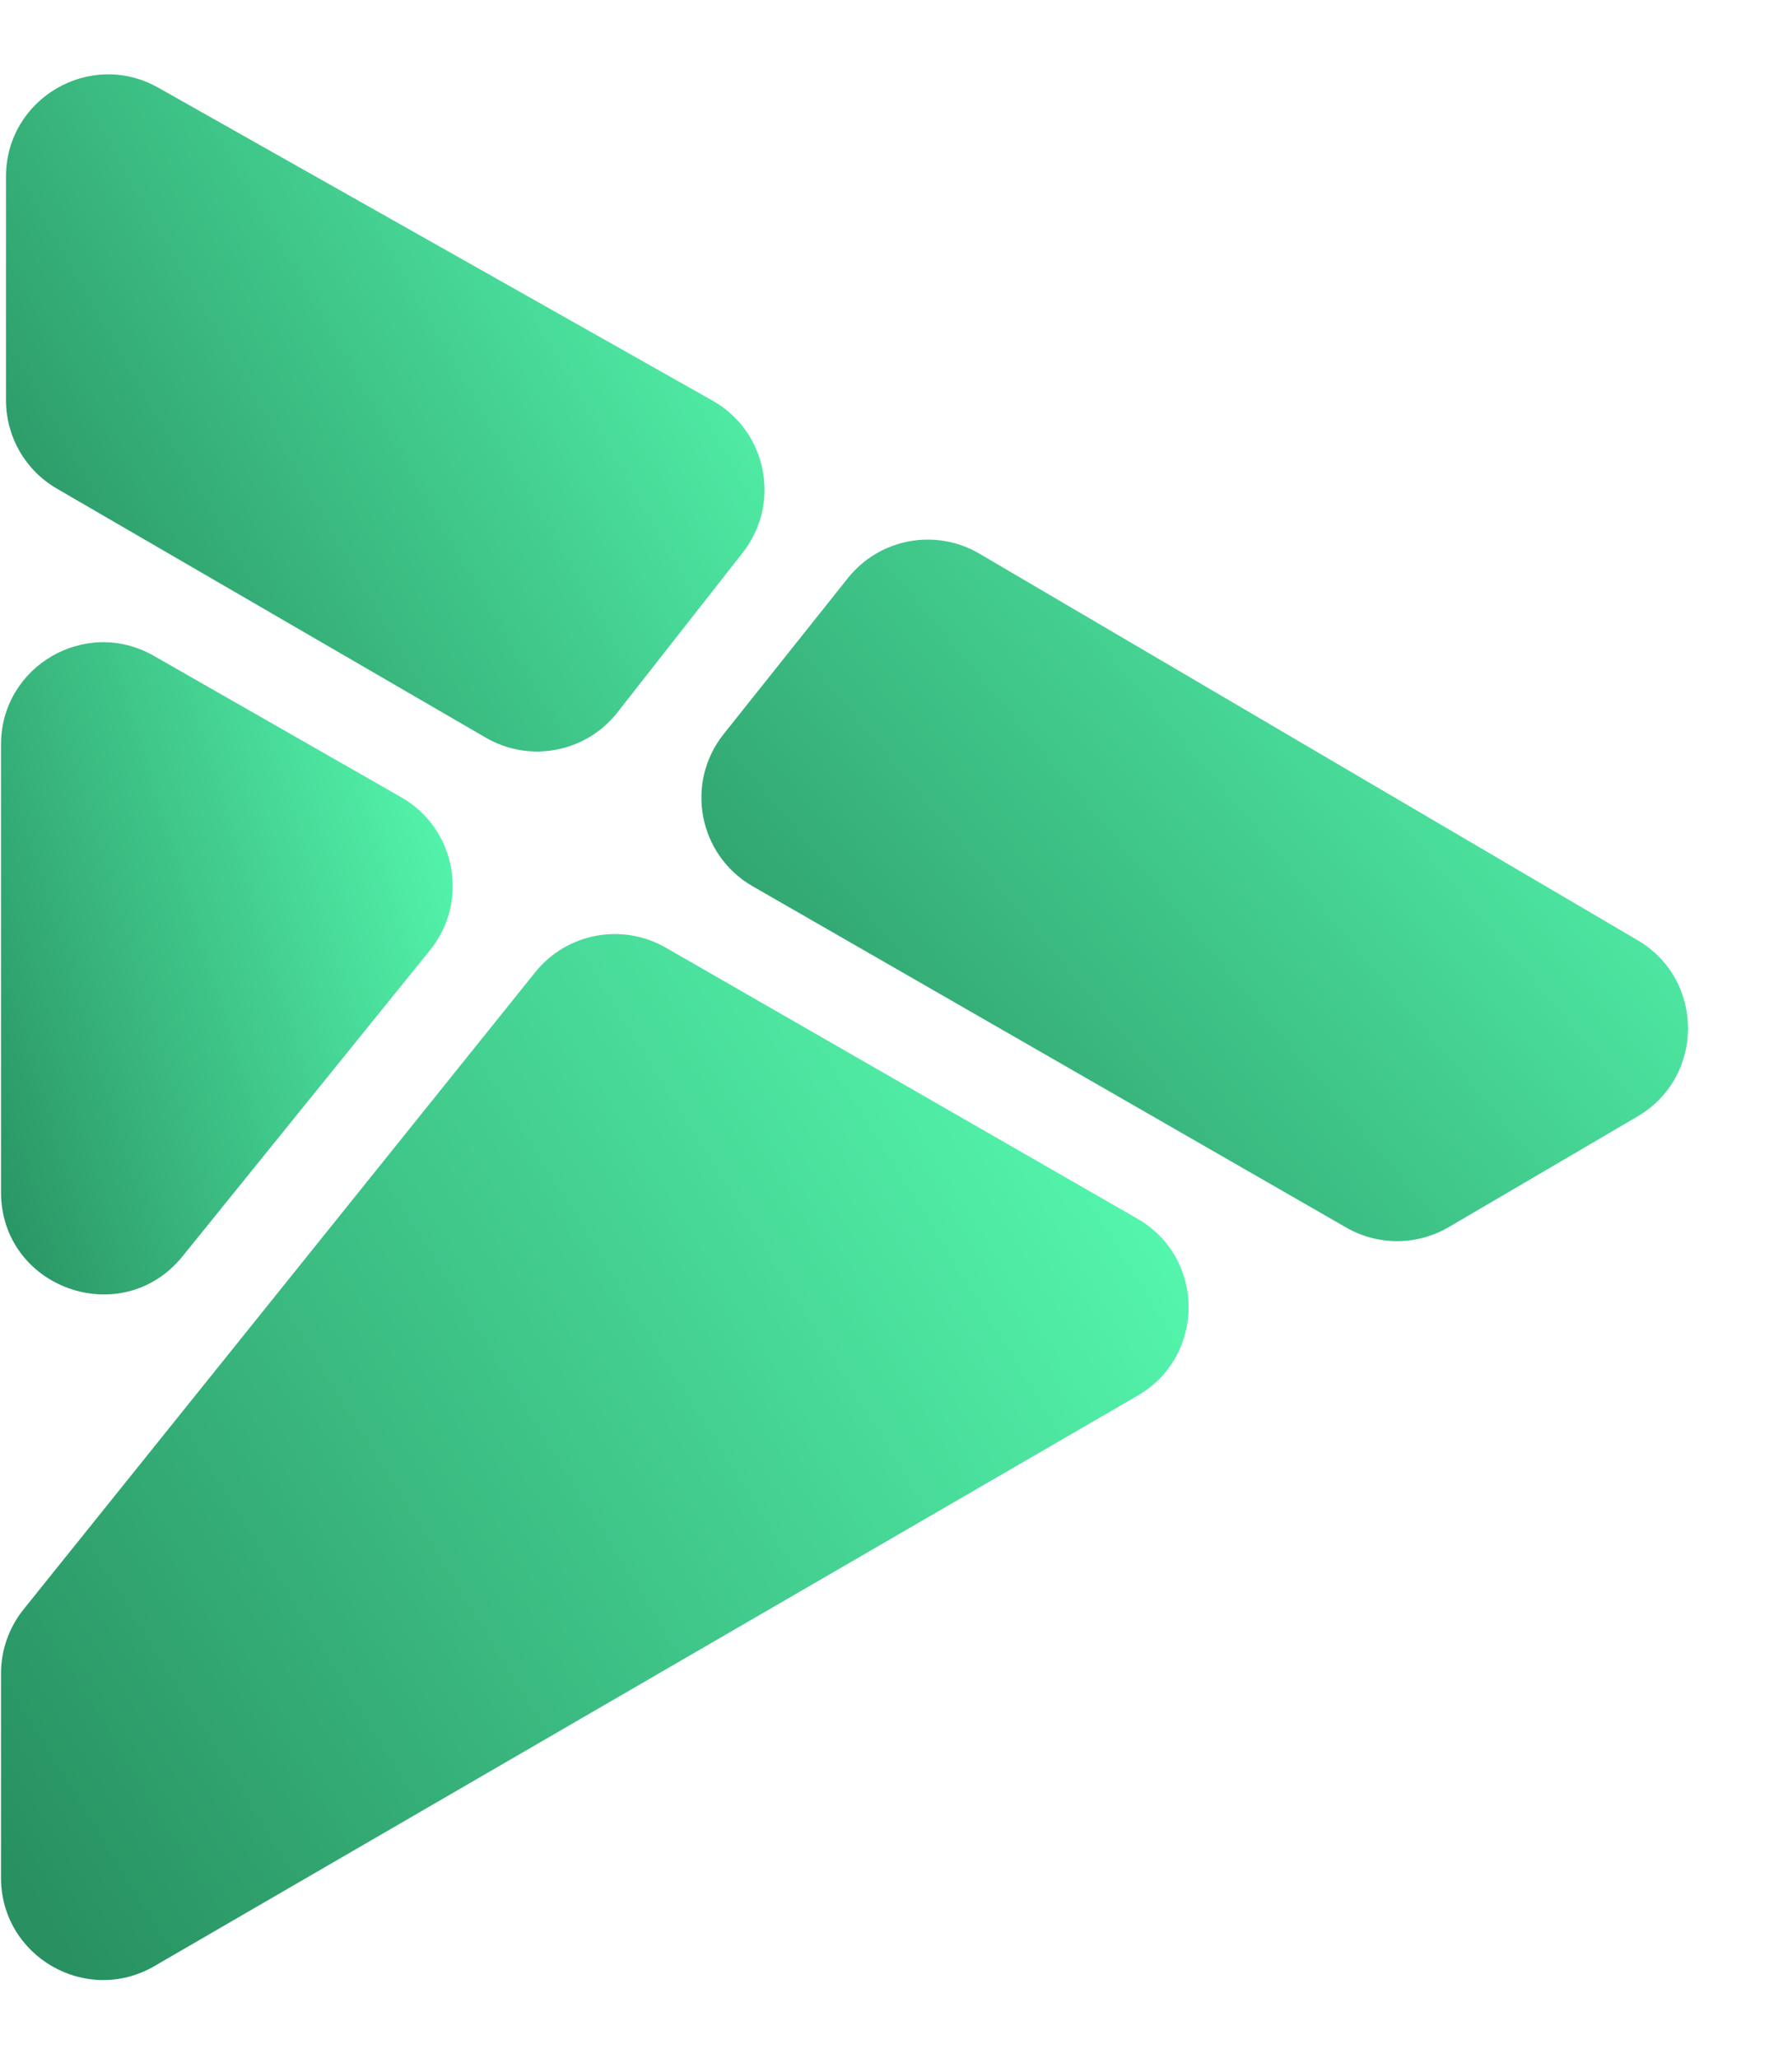 <svg width="351" height="403" viewBox="0 0 351 403" fill="none" xmlns="http://www.w3.org/2000/svg">
<path d="M139.574 78.446C150.24 84.467 153.039 98.573 145.478 108.209L120.937 139.487C114.782 147.332 103.788 149.444 95.163 144.439L11.134 95.672C4.968 92.094 1.173 85.503 1.173 78.374L1.173 34.585C1.173 19.275 17.671 9.642 31.004 17.168L139.574 78.446Z" fill="url(#paint0_linear_115_8)"/>
<path d="M320.761 184.091C333.933 191.824 333.925 210.872 320.747 218.594L283.762 240.267C277.57 243.895 269.908 243.928 263.685 240.351L147.421 173.528C136.803 167.426 134.114 153.301 141.746 143.724L166.077 113.19C172.28 105.407 183.261 103.368 191.844 108.407L320.761 184.091Z" fill="url(#paint1_linear_115_8)"/>
<path d="M222.773 238.61C236.125 246.28 236.164 265.528 222.844 273.253L30.233 384.961C16.899 392.693 0.199 383.073 0.199 367.66V327.645C0.199 323.09 1.754 318.671 4.607 315.119L104.84 190.357C111.009 182.678 121.852 180.634 130.394 185.541L222.773 238.61Z" fill="url(#paint2_linear_115_8)"/>
<path d="M78.597 156.106C89.298 162.221 91.975 176.465 84.225 186.048L35.75 245.985C23.895 260.643 0.199 252.26 0.199 233.408L0.199 145.771C0.199 130.415 16.789 120.787 30.122 128.406L78.597 156.106Z" fill="url(#paint3_linear_115_8)"/>
<defs>
<linearGradient id="paint0_linear_115_8" x1="140.249" y1="5.15" x2="-17.405" y2="95.683" gradientUnits="userSpaceOnUse">
<stop stop-color="#58FFB4"/>
<stop offset="1" stop-color="#289061"/>
</linearGradient>
<linearGradient id="paint1_linear_115_8" x1="322.628" y1="104.246" x2="150.218" y2="249.347" gradientUnits="userSpaceOnUse">
<stop stop-color="#58FFB4"/>
<stop offset="1" stop-color="#289061"/>
</linearGradient>
<linearGradient id="paint2_linear_115_8" x1="221.612" y1="184.125" x2="-19.471" y2="333.596" gradientUnits="userSpaceOnUse">
<stop stop-color="#58FFB4"/>
<stop offset="1" stop-color="#289061"/>
</linearGradient>
<linearGradient id="paint3_linear_115_8" x1="86.802" y1="116.941" x2="-32.569" y2="153.461" gradientUnits="userSpaceOnUse">
<stop stop-color="#58FFB4"/>
<stop offset="1" stop-color="#289061"/>
</linearGradient>
</defs>
</svg>
